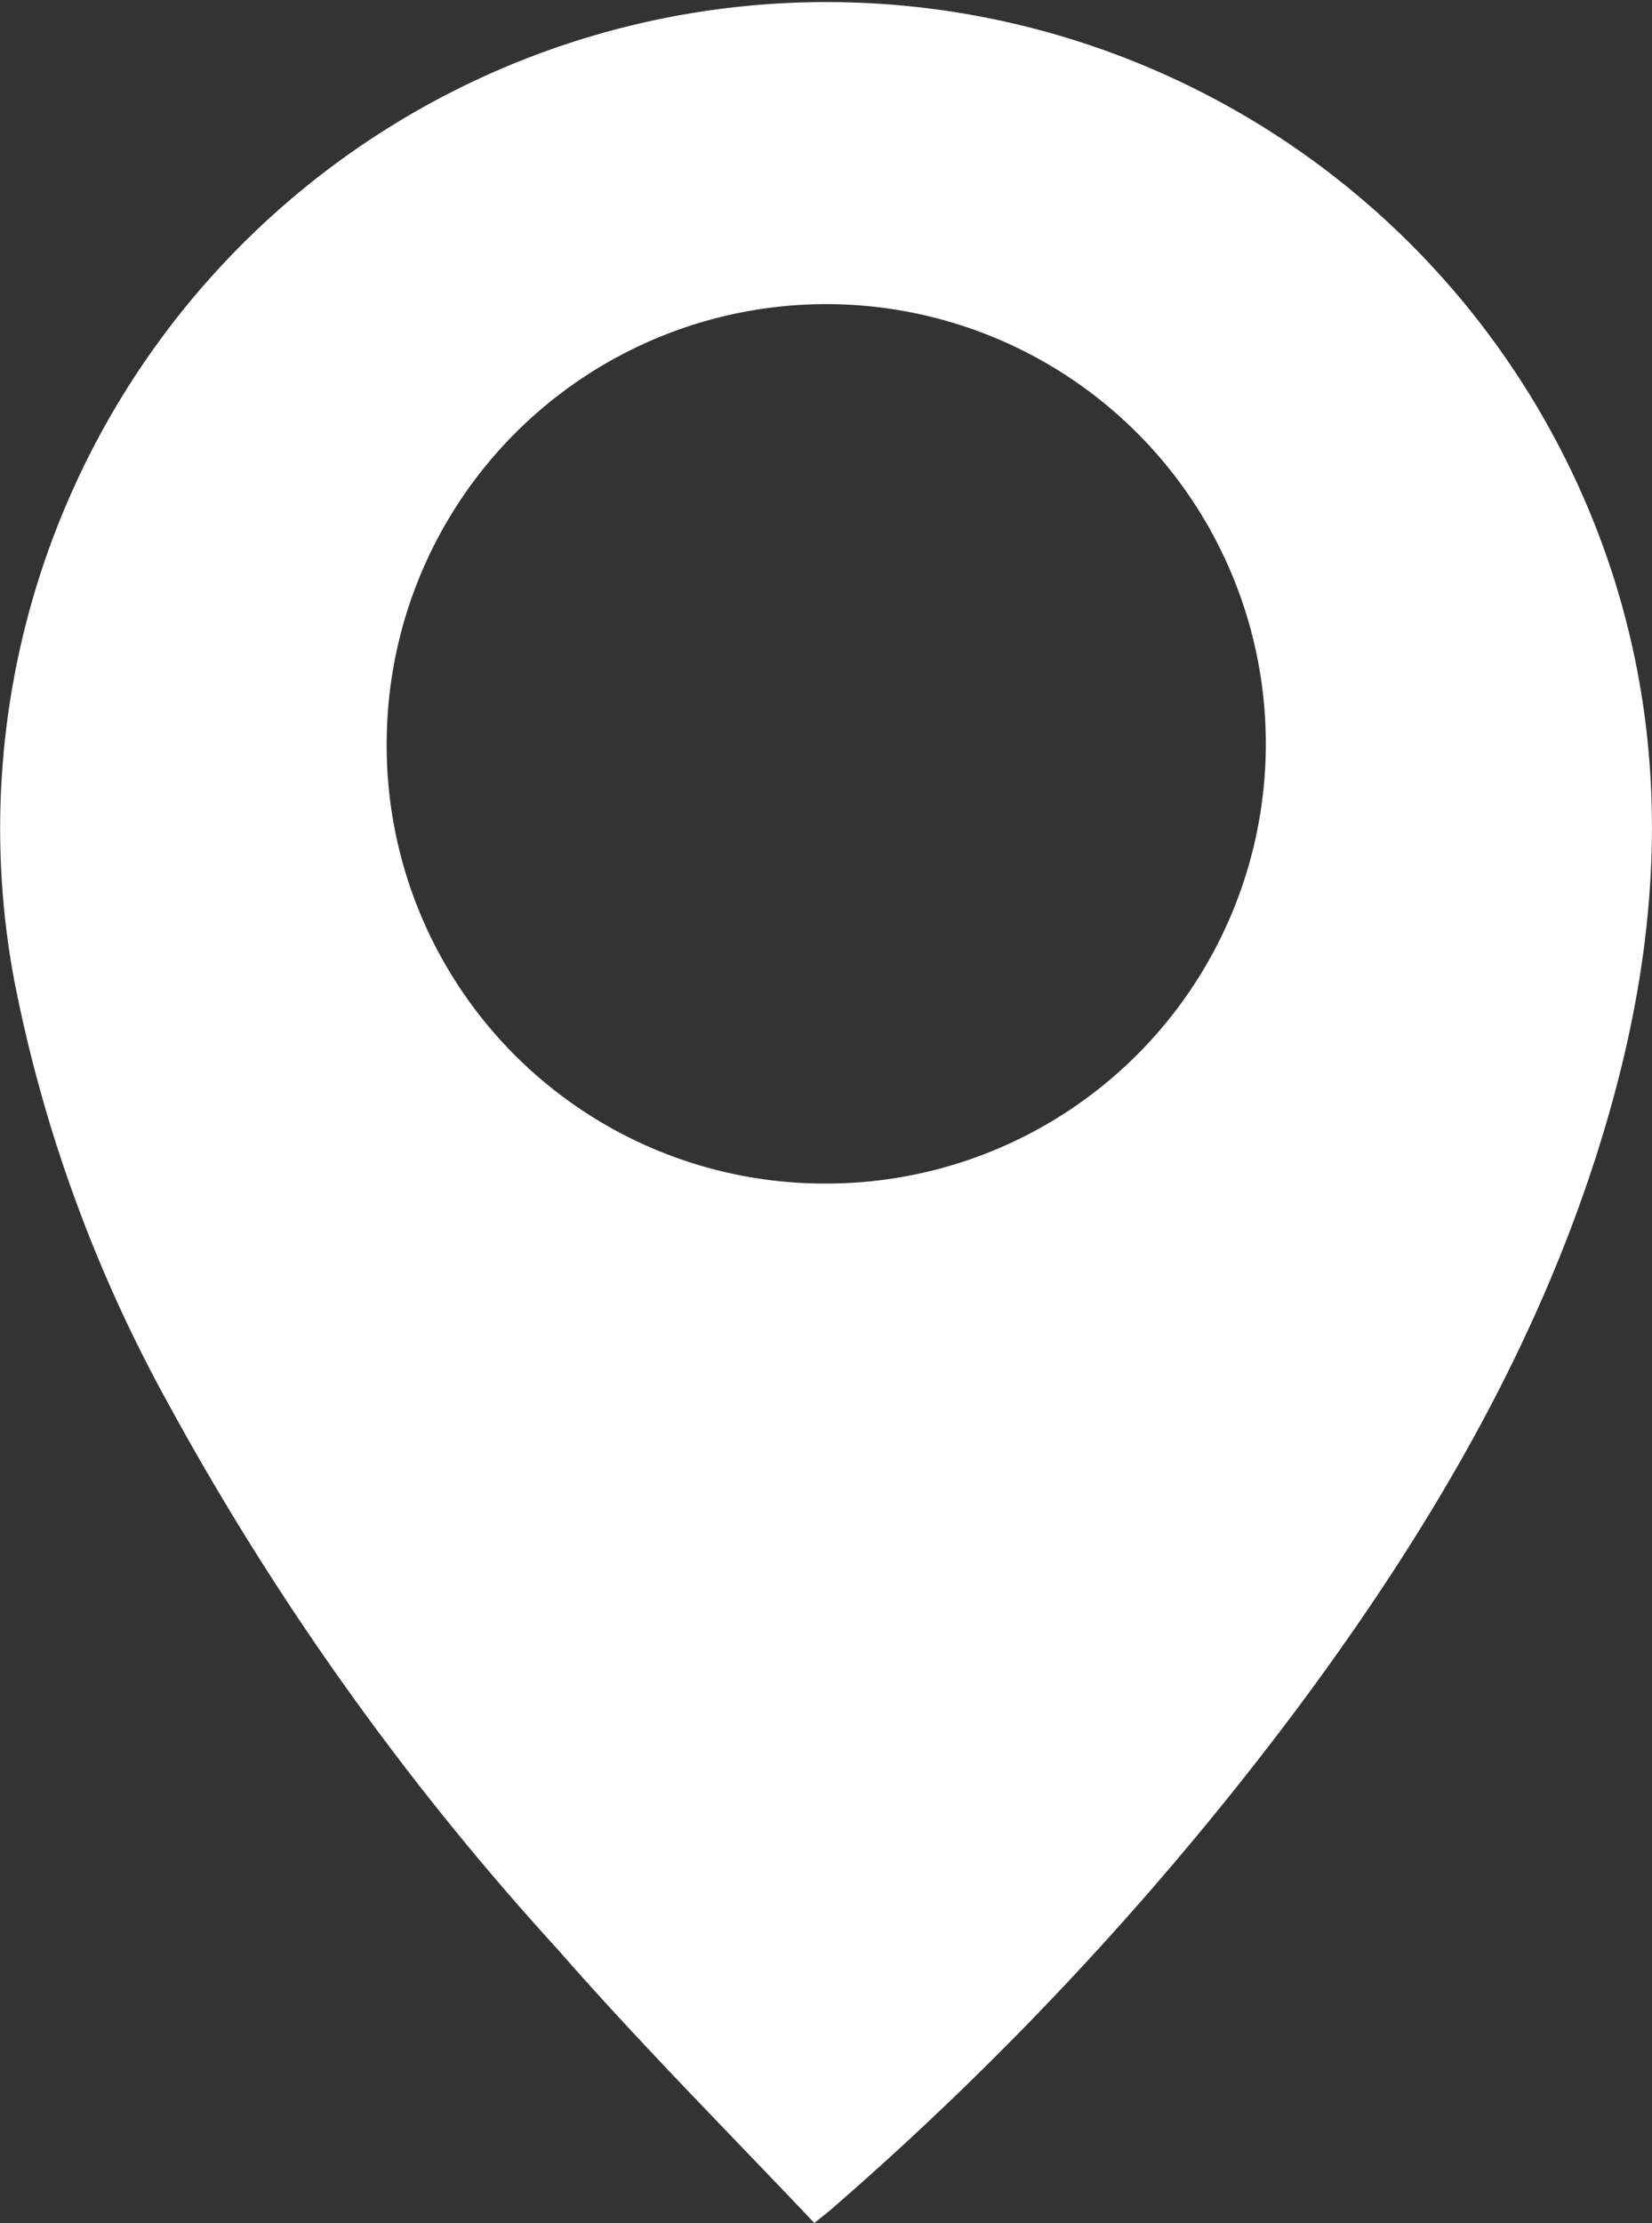 <svg xmlns="http://www.w3.org/2000/svg" xmlns:xlink="http://www.w3.org/1999/xlink" viewBox="0 0 58.14 78.21"><rect x="0" y="0" width="58.14" height="78.21" fill="#333333" stroke="none"/><defs><style>.cls-1{fill:none;}.cls-2{clip-path:url(#clip-path);}.cls-3{fill:#fff;}</style><clipPath id="clip-path" transform="translate(0)"><rect class="cls-1" width="58.14" height="78.21"/></clipPath></defs><title>Element 25</title><g id="Ebene_2" data-name="Ebene 2"><g id="Ebene_1-2" data-name="Ebene 1"><g class="cls-2"><path class="cls-3" d="M29.05,41.64A15.47,15.47,0,1,0,13.61,26,15.41,15.41,0,0,0,29.05,41.64m-.39,36.57c-3.05-3.22-6.14-6.32-9-9.59A98.17,98.17,0,0,1,5.86,49.27,50.84,50.84,0,0,1,.47,34.33,29.08,29.08,0,0,1,56.74,20.16c2.07,6.4,1.69,12.79-.15,19.15-2.18,7.54-6.07,14.21-10.69,20.47a112.56,112.56,0,0,1-16.59,17.9c-.13.12-.28.23-.65.53" transform="translate(0)"/></g></g></g></svg>